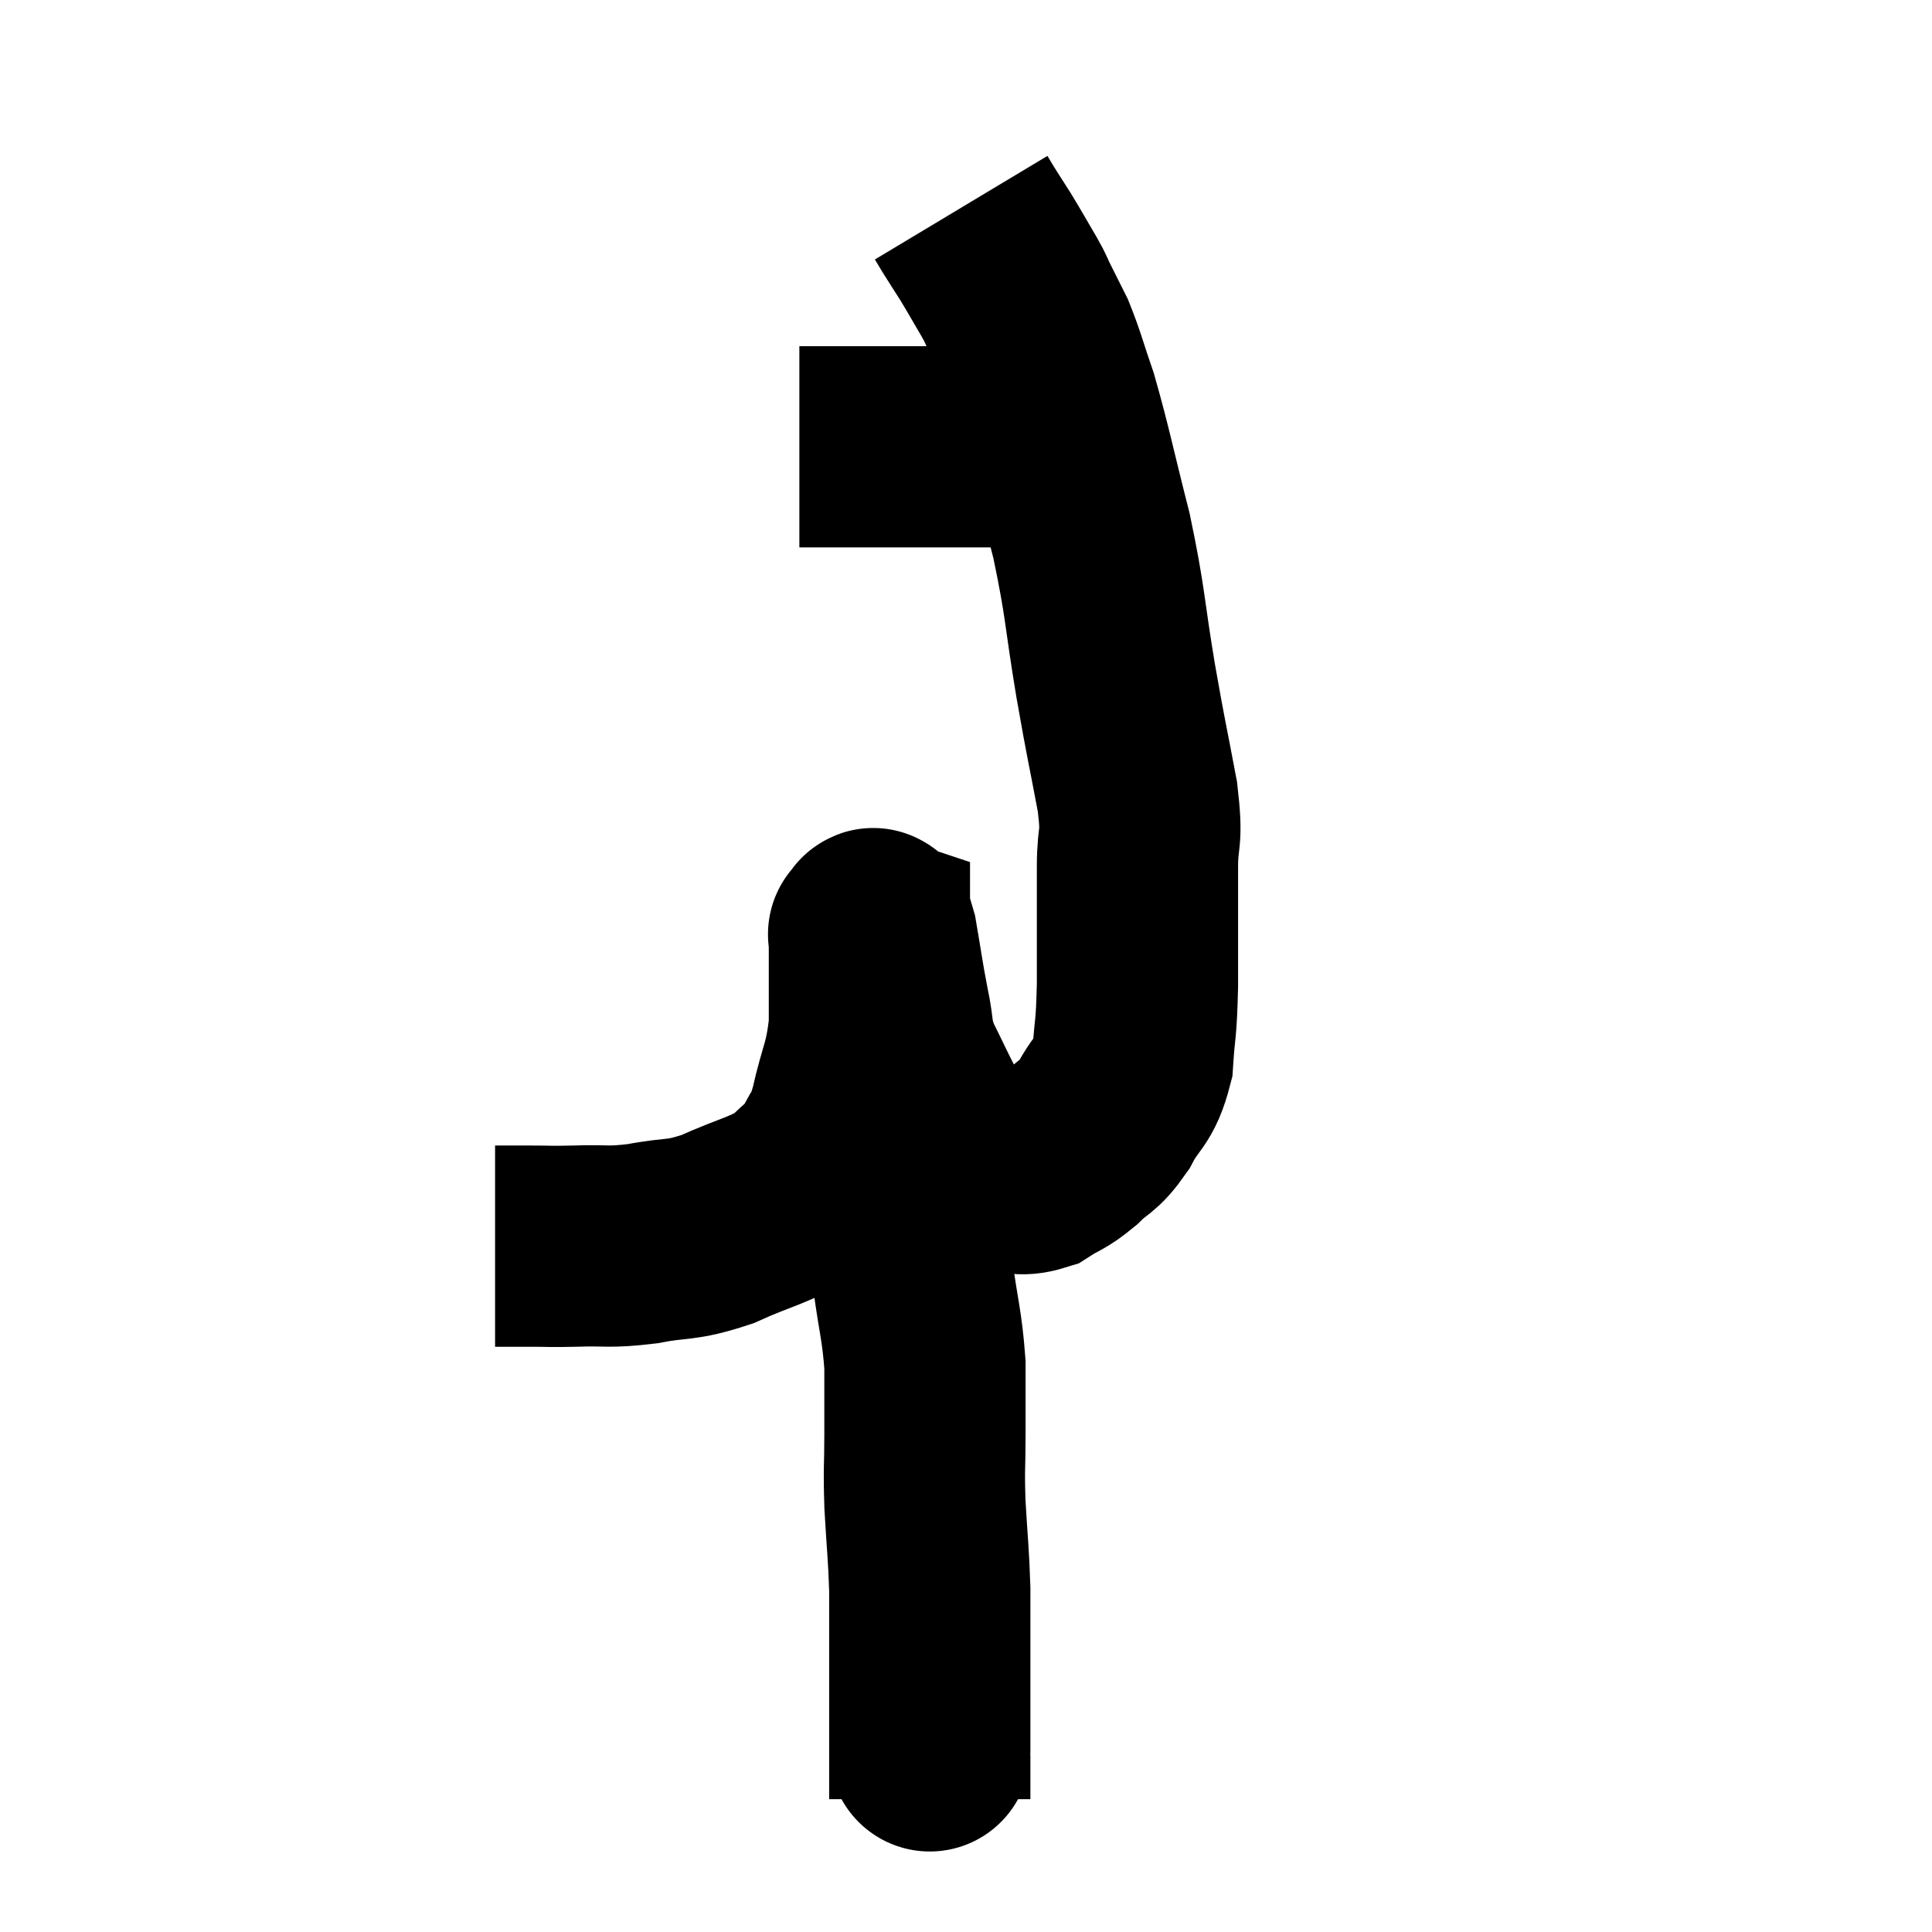 <svg width="48" height="48" viewBox="0 0 48 48" xmlns="http://www.w3.org/2000/svg"><path d="M 12.3 30.96 C 12.75 30.96, 12.705 30.96, 13.2 30.96 C 13.74 30.96, 13.59 30.975, 14.28 30.96 C 15.12 30.93, 15.075 31.005, 15.96 30.9 C 16.89 30.72, 16.86 30.855, 17.82 30.54 C 18.81 30.09, 19.095 30.09, 19.8 29.64 C 20.22 29.19, 20.31 29.235, 20.64 28.74 C 20.88 28.2, 20.88 28.47, 21.12 27.66 C 21.36 26.58, 21.48 26.58, 21.6 25.5 C 21.6 24.42, 21.6 23.91, 21.6 23.34 C 21.6 23.28, 21.6 23.25, 21.6 23.22 C 21.6 23.22, 21.555 23.205, 21.6 23.22 C 21.69 23.25, 21.66 22.83, 21.78 23.28 C 21.93 24.15, 21.93 24.24, 22.08 25.02 C 22.23 25.71, 22.125 25.695, 22.38 26.4 C 22.74 27.12, 22.815 27.315, 23.1 27.84 C 23.31 28.17, 23.325 28.245, 23.52 28.5 C 23.7 28.68, 23.55 28.71, 23.88 28.86 C 24.36 28.98, 24.375 29.04, 24.84 29.1 C 25.29 29.1, 25.305 29.235, 25.74 29.1 C 26.16 28.83, 26.16 28.905, 26.58 28.56 C 27 28.14, 27.03 28.275, 27.42 27.72 C 27.78 27.03, 27.93 27.15, 28.14 26.34 C 28.2 25.41, 28.23 25.68, 28.26 24.48 C 28.26 23.01, 28.26 22.71, 28.26 21.54 C 28.26 20.67, 28.395 20.955, 28.26 19.8 C 27.99 18.36, 28.005 18.54, 27.72 16.92 C 27.42 15.12, 27.48 15.045, 27.12 13.32 C 26.7 11.67, 26.625 11.235, 26.28 10.02 C 26.01 9.24, 25.98 9.06, 25.74 8.46 C 25.53 8.04, 25.485 7.95, 25.32 7.62 C 25.2 7.38, 25.29 7.515, 25.08 7.14 C 24.78 6.63, 24.735 6.54, 24.48 6.12 C 24.27 5.79, 24.21 5.7, 24.06 5.46 C 23.97 5.31, 23.925 5.235, 23.88 5.16 C 23.88 5.16, 23.88 5.16, 23.88 5.16 L 23.88 5.16" fill="none" stroke="black" stroke-width="5"></path><path d="M 19.86 11.1 C 20.07 11.1, 19.86 11.1, 20.28 11.1 C 20.91 11.1, 20.895 11.1, 21.54 11.1 C 22.2 11.1, 22.305 11.1, 22.86 11.1 C 23.31 11.1, 23.295 11.1, 23.76 11.1 C 24.24 11.1, 24.3 11.1, 24.72 11.1 C 25.08 11.1, 25.17 11.1, 25.44 11.1 C 25.62 11.1, 25.71 11.1, 25.8 11.1 C 25.8 11.1, 25.77 11.1, 25.8 11.1 C 25.86 11.1, 25.845 11.1, 25.92 11.1 C 26.01 11.1, 25.98 11.1, 26.1 11.1 C 26.25 11.1, 26.325 11.1, 26.4 11.1 L 26.4 11.1" fill="none" stroke="black" stroke-width="5"></path><path d="M 21.9 27.6 C 22.05 27.87, 22.065 27.615, 22.2 28.14 C 22.32 28.92, 22.32 28.815, 22.44 29.7 C 22.56 30.69, 22.545 30.63, 22.68 31.68 C 22.83 32.79, 22.905 32.91, 22.98 33.9 C 22.98 34.77, 22.98 34.77, 22.98 35.64 C 22.98 36.51, 22.95 36.42, 22.98 37.38 C 23.04 38.43, 23.07 38.565, 23.1 39.48 C 23.1 40.26, 23.1 40.35, 23.1 41.04 C 23.1 41.64, 23.1 41.79, 23.1 42.24 C 23.1 42.54, 23.1 42.525, 23.1 42.84 C 23.1 43.17, 23.1 43.305, 23.1 43.5 C 23.1 43.56, 23.1 43.44, 23.1 43.62 C 23.1 43.92, 23.1 44.025, 23.1 44.22 C 23.1 44.31, 23.1 44.28, 23.1 44.4 C 23.1 44.55, 23.1 44.625, 23.1 44.7 L 23.1 44.7" fill="none" stroke="black" stroke-width="5"></path></svg>